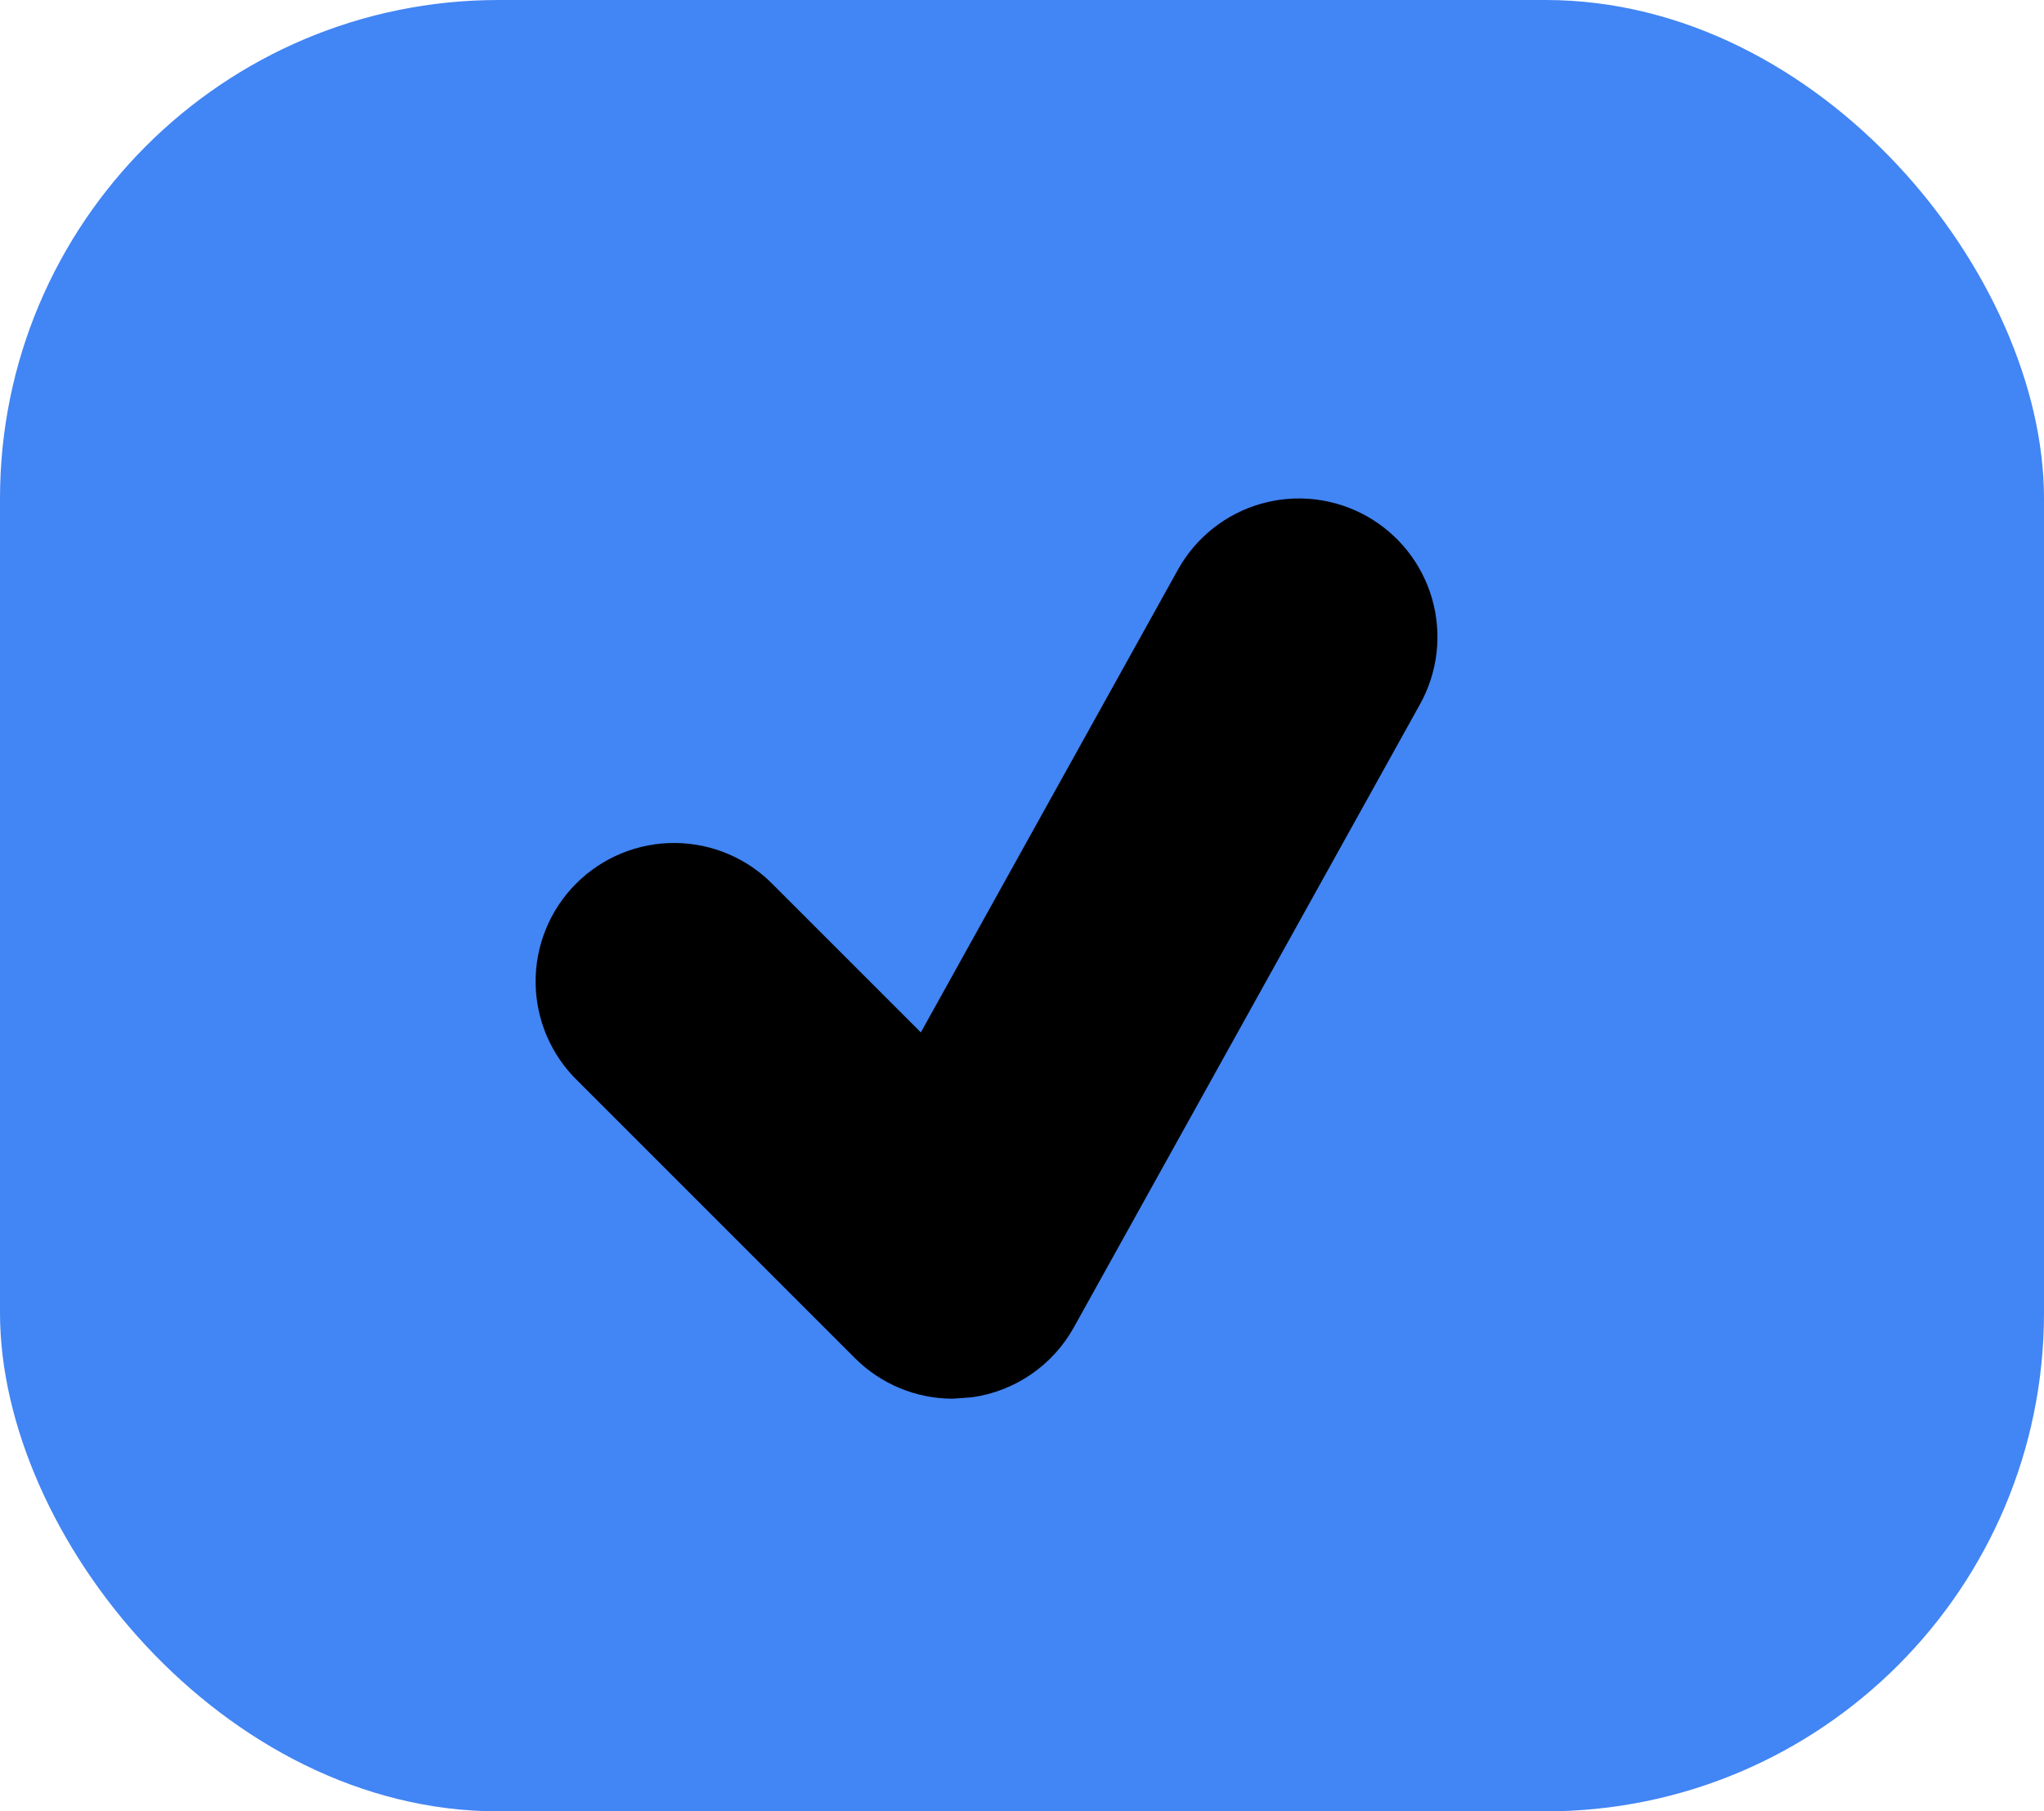 <svg width="123" height="109" viewBox="0 0 123 109" fill="none" xmlns="http://www.w3.org/2000/svg">
<rect width="123" height="109" rx="30" fill="#4285F4"/>
<path d="M82.217 31.046C81.26 30.514 80.208 30.175 79.121 30.05C78.033 29.924 76.931 30.015 75.879 30.315C74.826 30.616 73.843 31.121 72.986 31.802C72.129 32.483 71.414 33.326 70.883 34.283L55.413 62.125L46.558 53.271C45.79 52.475 44.87 51.84 43.853 51.403C42.837 50.967 41.743 50.737 40.637 50.727C39.53 50.718 38.433 50.928 37.409 51.347C36.385 51.766 35.454 52.385 34.672 53.168C33.889 53.95 33.27 54.88 32.852 55.905C32.432 56.929 32.222 58.026 32.231 59.133C32.241 60.239 32.471 61.333 32.907 62.349C33.344 63.366 33.979 64.285 34.775 65.054L51.442 81.721C53.017 83.3 55.142 84.167 57.333 84.167L58.487 84.083C59.765 83.905 60.983 83.432 62.047 82.702C63.11 81.973 63.99 81.007 64.617 79.879L85.45 42.379C85.982 41.423 86.32 40.371 86.445 39.284C86.571 38.197 86.481 37.095 86.181 36.043C85.88 34.99 85.376 34.008 84.696 33.15C84.016 32.293 83.173 31.578 82.217 31.046Z" fill="black"/>
</svg>
